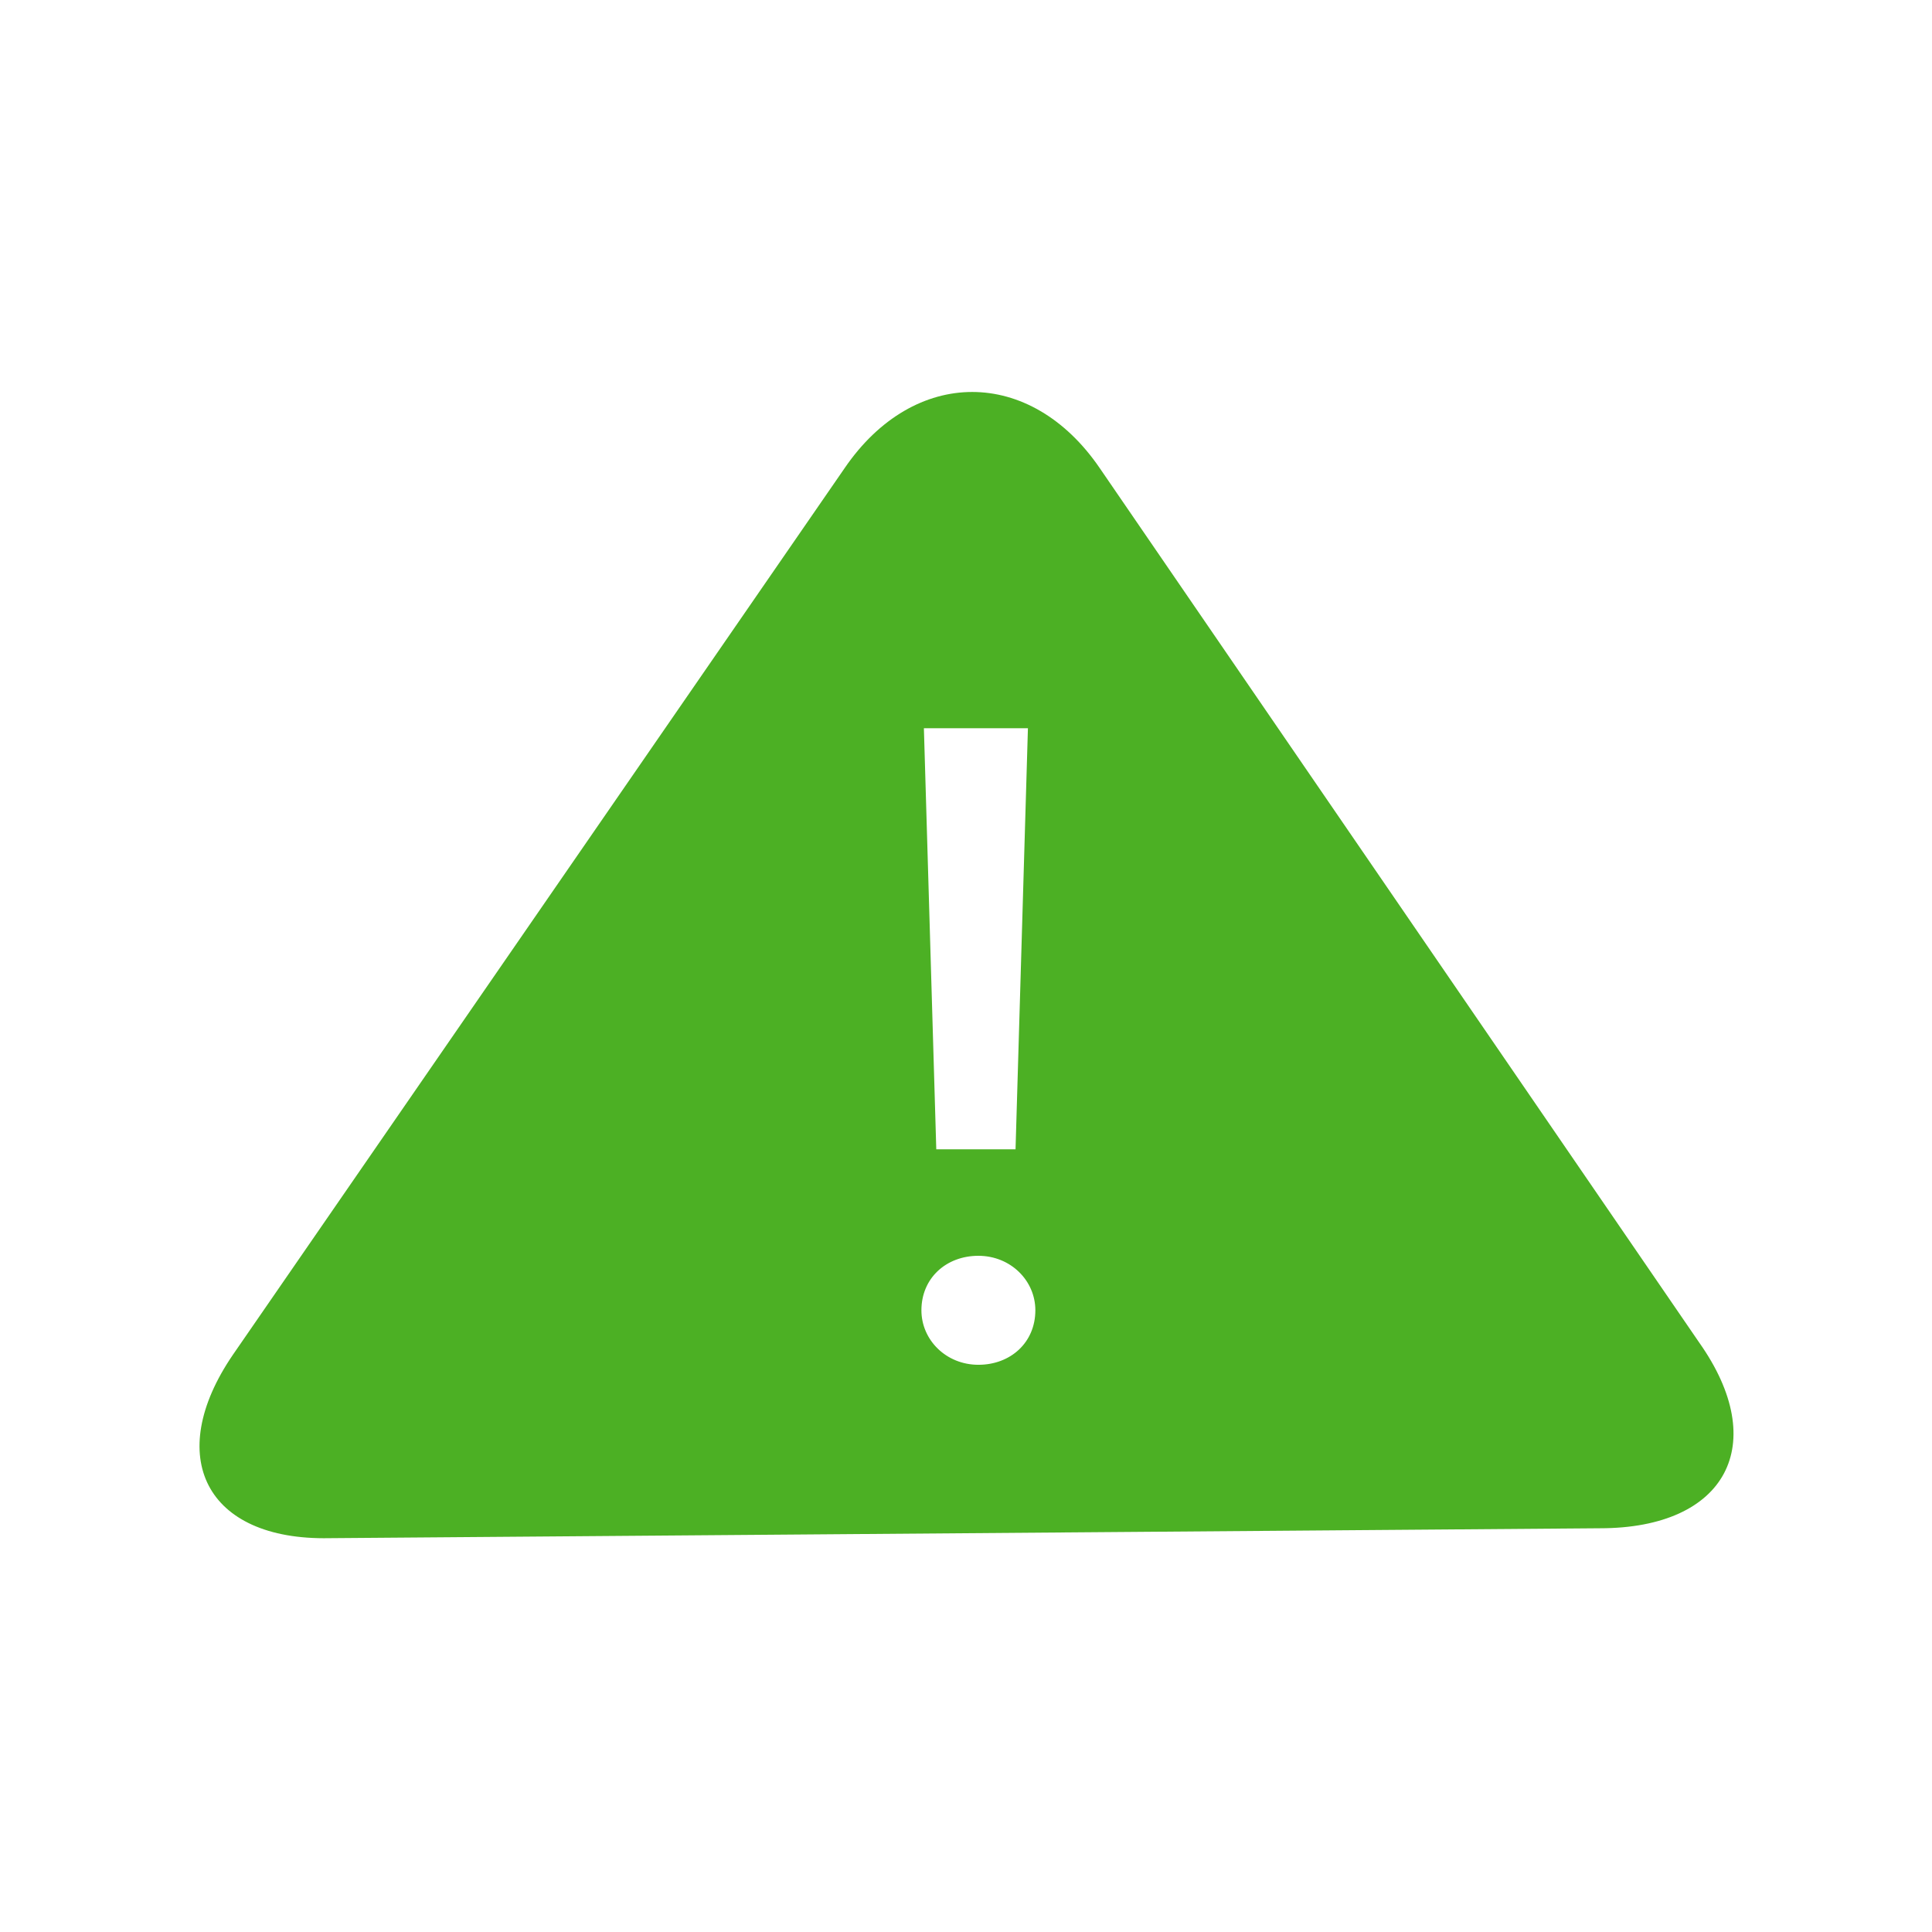<?xml version="1.0" encoding="utf-8"?>
<!-- Generator: Adobe Illustrator 21.1.0, SVG Export Plug-In . SVG Version: 6.00 Build 0)  -->
<svg version="1.1" id="Layer_1" xmlns="http://www.w3.org/2000/svg" xmlns:xlink="http://www.w3.org/1999/xlink" x="0px" y="0px"
	 viewBox="0 0 78 78" style="enable-background:new 0 0 78 78;" xml:space="preserve">
<style type="text/css">
	.st0{fill:#4CB024;}
</style>
<path class="st0" d="M68.6,54.2L44.4,18.9c-2.8-4.1-7.5-4.1-10.3,0L9.4,54.7c-2.8,4.1-1.1,7.5,3.9,7.4l51.3-0.4
	C69.7,61.7,71.5,58.3,68.6,54.2z M41.5,29.4l-0.5,17h-3.2l-0.5-17H41.5z M39.5,55.1c-1.3,0-2.3-1-2.3-2.2c0-1.3,1-2.2,2.3-2.2
	c1.3,0,2.3,1,2.3,2.2C41.8,54.2,40.8,55.1,39.5,55.1z"/>
</svg>
